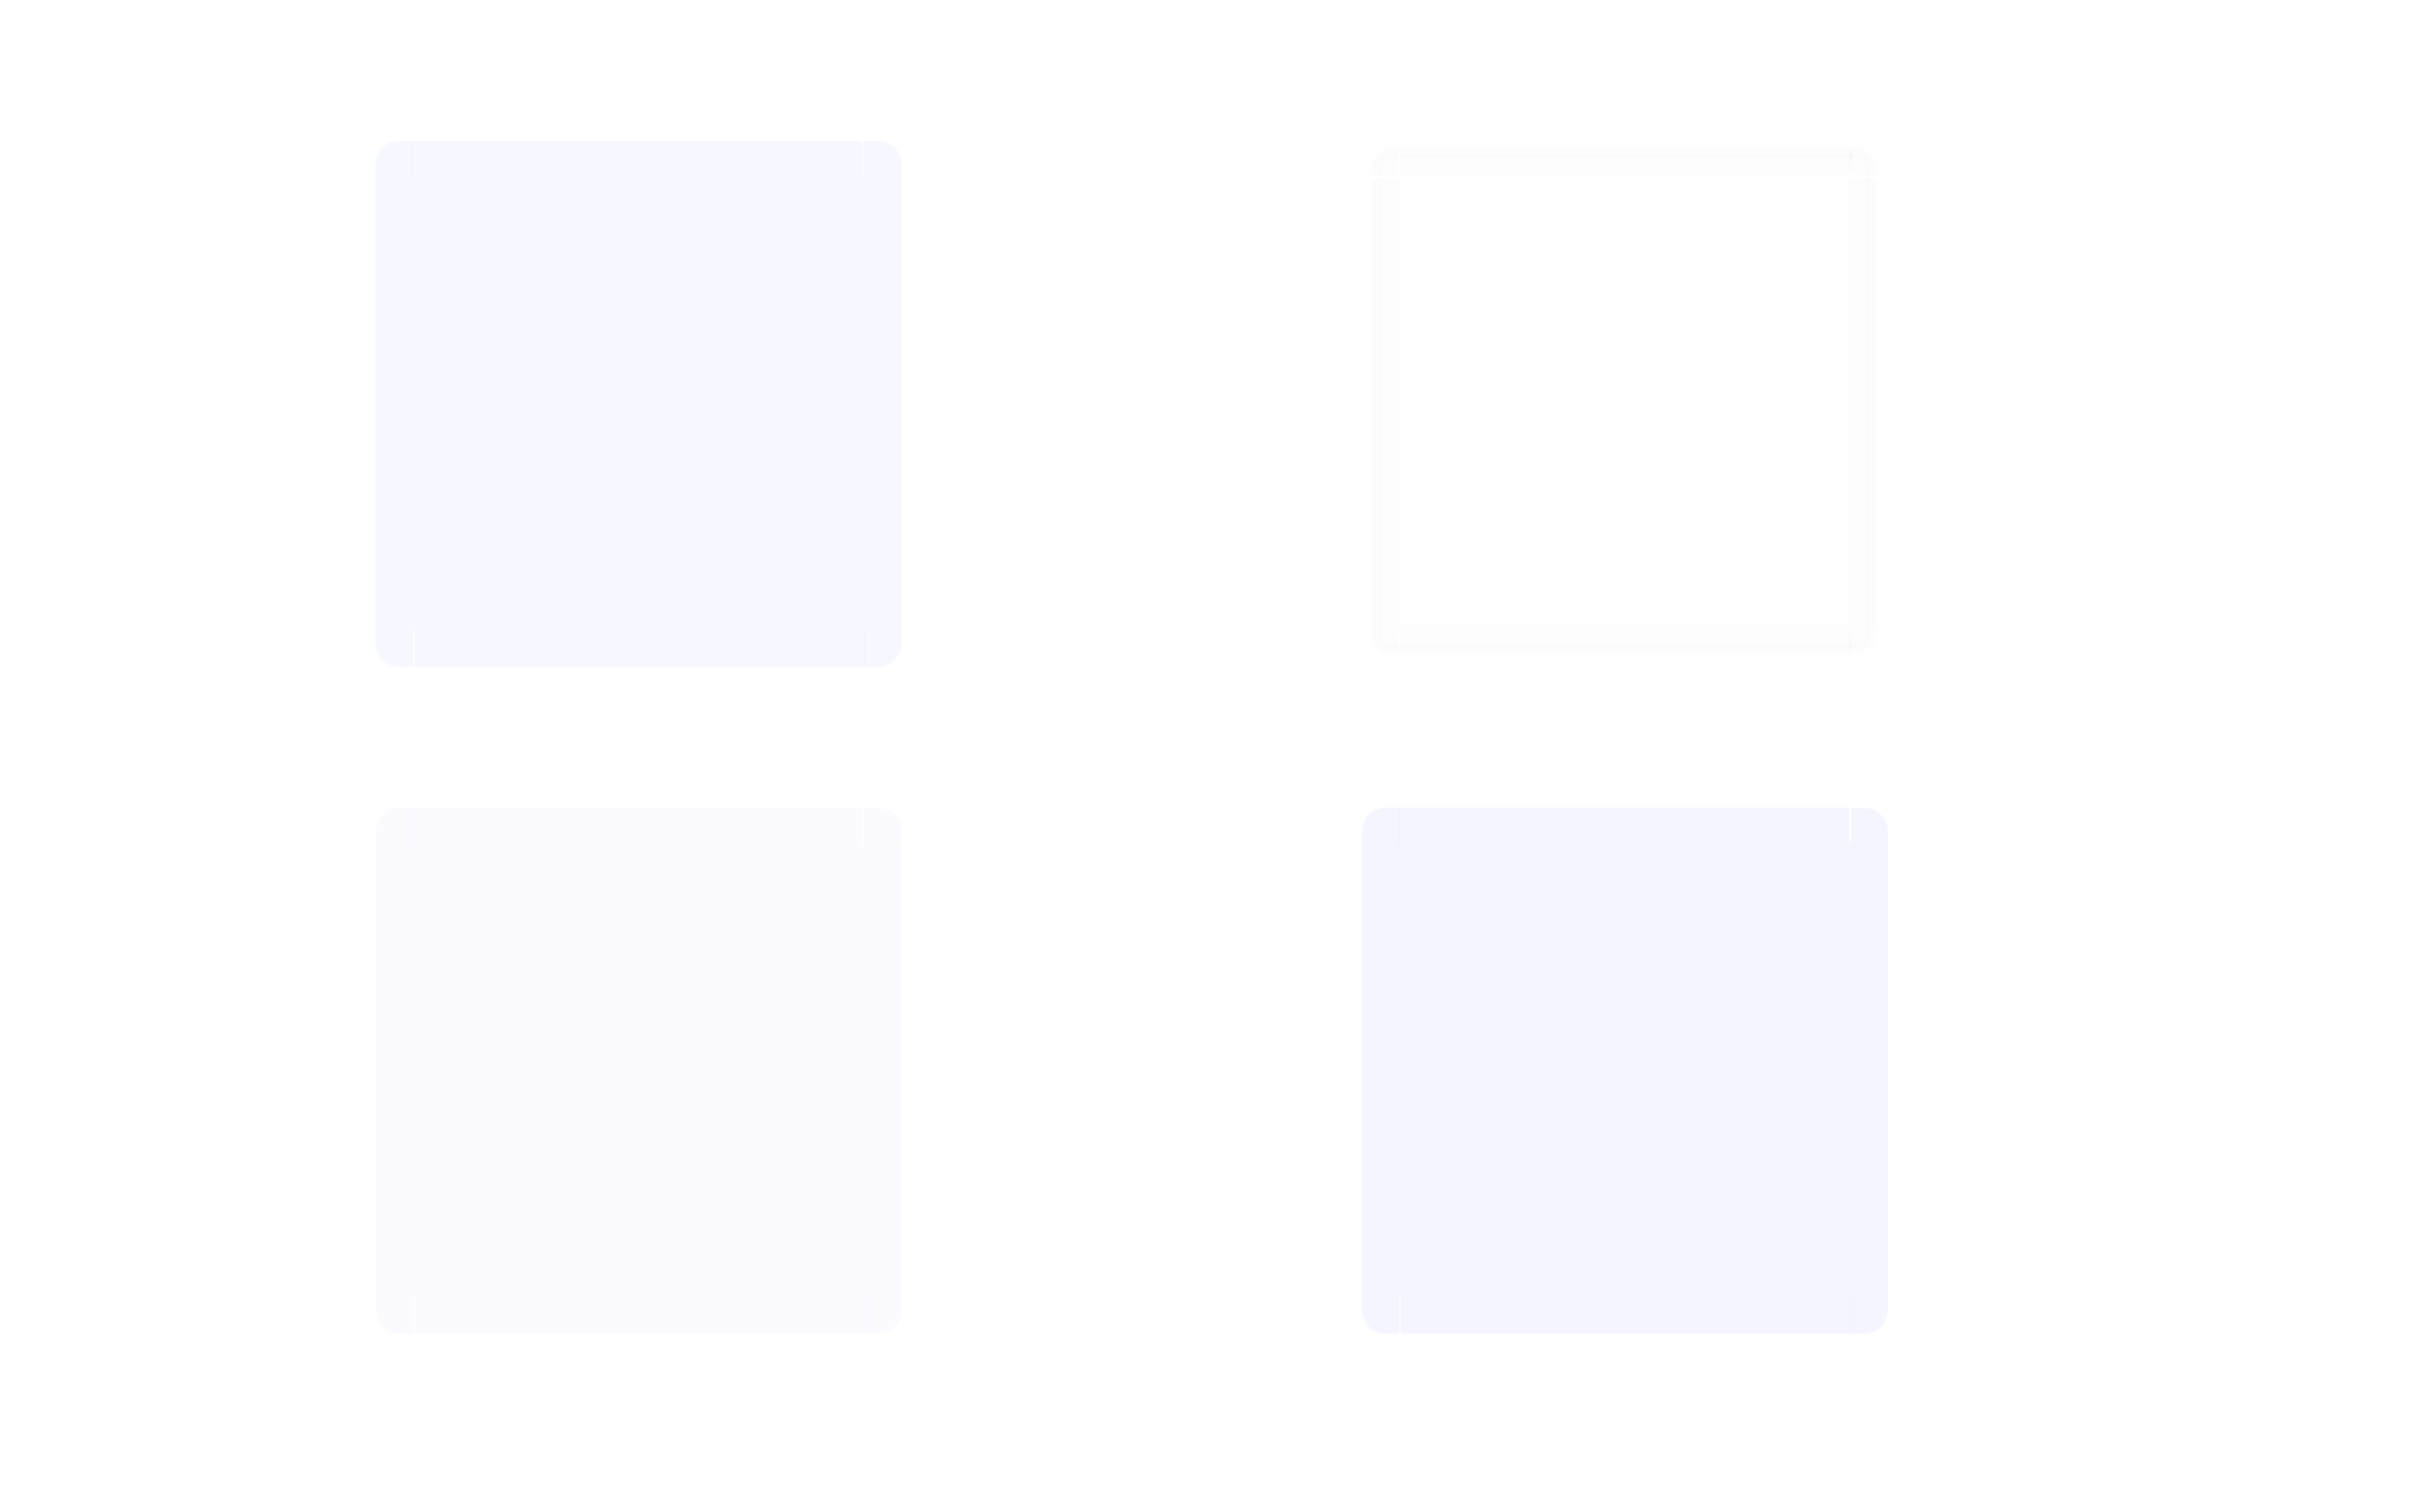 <svg id="svg176" width="257" height="161" version="1.0" xmlns="http://www.w3.org/2000/svg" xmlns:cc="http://creativecommons.org/ns#" xmlns:dc="http://purl.org/dc/elements/1.1/" xmlns:rdf="http://www.w3.org/1999/02/22-rdf-syntax-ns#">
 <defs id="defs3">
  <style id="current-color-scheme" type="text/css">
   .ColorScheme-Text {
      color:#7B7C7E;
      }
      .ColorScheme-Background{
      color:#e4e6e8;
      }
      .ColorScheme-Highlight{
      color:#3DAEE6;
      }
      .ColorScheme-ViewText {
      color:#7B7C7E;
      }
      .ColorScheme-ViewBackground{
      color:#fafafa;
      }
      .ColorScheme-ViewHover {
      color:#3DAEE6;
      }
      .ColorScheme-ViewFocus{
      color:#1E92FF;
      }
      .ColorScheme-ButtonText {
      color:#7B7C7E;
      }
      .ColorScheme-ButtonBackground{
      color:#e4e6e8;
      }
      .ColorScheme-ButtonHover {
      color:#3DAEE6;
      }
      .ColorScheme-ButtonFocus{
      color:#1E92FF;
      }
  </style>
 </defs>
 <rect id="hint-tile-center" x="49.93" y="-90.32" width="40" height="40" fill="#008000" opacity=".875"/>
 <path id="selected-center" class="ColorScheme-Highlight" d="m44 19v48h48v-48z" color="#3daee6" fill="#e3e3ff" opacity=".25"/>
 <g id="selected-left" transform="matrix(1 0 0 3 -146.14 -2470.6)">
  <path id="path7" class="ColorScheme-Highlight" d="m186.14 829.86v16h4v-16z" color="#3daee6" fill="#e3e3ff" opacity=".25"/>
 </g>
 <g id="selected-topleft" transform="translate(-146.14,-810.86)">
  <path id="path10" class="ColorScheme-Highlight" d="m186.14 829.86h4v-4h-1.469c-1.405 0-2.531 1.116-2.531 2.531z" color="#3daee6" fill="#e3e3ff" opacity=".25"/>
 </g>
 <g id="selected-top" transform="matrix(.366 0 0 1 -25.688 -810.83)">
  <path id="path13" class="ColorScheme-Highlight" d="m190.19 825.83v4h131v-4z" color="#3daee6" fill="#e3e3ff" opacity=".25"/>
 </g>
 <g id="selected-topright" transform="translate(-229.14,-810.86)">
  <path id="path16" class="ColorScheme-Highlight" d="m321.14 825.86v4h4v-1.469c0-1.405-1.116-2.531-2.531-2.531z" color="#3daee6" fill="#e3e3ff" opacity=".25"/>
 </g>
 <g id="selected-right" transform="matrix(1 0 0 3 -229.14 -2470.6)">
  <path id="path19" class="ColorScheme-Highlight" d="m325.14 829.86v16h-4v-16z" color="#3daee6" fill="#e3e3ff" opacity=".25"/>
 </g>
 <g id="g73" fill="#333333">
  <path id="normal-center" d="m149 19v48h48v-48z" fill-opacity=".078" opacity=".1"/>
  <g id="normal-bottom" transform="matrix(.367 0 0 .5 79.277 -355.93)" opacity=".1">
   <g id="g20" fill="#333333">
    <path id="path23" d="m190.13 845.86v4l130.98-0.062v-3.938z" fill-opacity=".078" opacity=".823"/>
    <path id="path25" d="m190.14 849.86v1h131v-1z" fill-opacity=".157" opacity=".95"/>
    <path id="path27" d="m190.14 848.86v1h131v-1z" fill-opacity=".157"/>
   </g>
   <rect id="rect29" transform="translate(-342.86,-17.143)" x="547" y="869" width="1" height="2" fill-opacity="0" opacity=".521"/>
  </g>
  <g id="normal-bottomleft" transform="matrix(.571 0 0 .5 40.348 -355.93)" opacity=".1">
   <g id="g27" fill="#333333">
    <path id="path32" d="m188.67 850.86c-1.948 0-3.531-1.588-3.531-3.531v-1.469h1v1.469c0 1.405 1.116 2.531 2.531 2.531h1.469v1z" fill-opacity=".157" opacity=".95"/>
    <path id="path34" d="m190.14 849.86v-4h-4v1.469c0 1.405 1.116 2.531 2.531 2.531z" fill-opacity=".078" opacity=".823"/>
    <path id="path36" d="m188.74 849.86c-1.661 0-2.6-1.199-2.6-2.7v-1.3h1l-0.021 1.294c-0.021 1.281 0.231 1.706 1.621 1.706h1.4v1z" fill-opacity=".157"/>
   </g>
   <rect id="rect38" x="183.14" y="851.86" width="2" height="2" fill-opacity="0" opacity=".521"/>
  </g>
  <g id="normal-left" transform="matrix(.571 0 0 3.001 40.348 -2471.4)" opacity=".1">
   <g id="g34" fill="#333333">
    <path id="path41" d="m186.14 829.86v16h4v-16z" fill-opacity=".078" opacity=".823"/>
    <path id="path43" d="m185.14 829.86v16h1v-16z" fill-opacity=".157" opacity=".95"/>
    <path id="path45" d="m186.14 829.86v16h1v-16z" fill-opacity=".157"/>
   </g>
   <rect id="rect47" x="183.14" y="834.86" width="2" height="3" fill-opacity="0" opacity=".521"/>
  </g>
  <g id="normal-topleft" transform="matrix(.571 0 0 .571 40.348 -455.21)" opacity=".1">
   <g id="g41" fill="#333333">
    <path id="path50" d="m186.14 829.86h4v-4h-1.469c-1.405 0-2.531 1.116-2.531 2.531z" fill-opacity=".078" opacity=".823"/>
    <path id="path52" d="m185.14 828.39c0-1.948 1.588-3.531 3.531-3.531h1.469v1h-1.469c-1.405 0-2.531 1.116-2.531 2.531v1.469h-1z" fill-opacity=".157" opacity=".95"/>
    <path id="path54" d="m186.14 829.86h1v-1c0-1.415 0.595-2 2-2h1v-1h-1.469c-1.405 0-2.531 1.116-2.531 2.531z" fill-opacity=".157"/>
   </g>
   <rect id="rect56" x="183.14" y="822.86" width="2" height="2" fill-opacity="0" opacity=".521"/>
  </g>
  <g id="normal-top" transform="matrix(.367 0 0 .571 79.298 -455.21)" opacity=".1">
   <g id="g48" fill="#333333">
    <path id="path59" d="m190.14 825.86v4h131v-4z" fill-opacity=".078" opacity=".823"/>
    <path id="path61" d="m190.14 824.86v1h131v-1z" fill-opacity=".157" opacity=".95"/>
    <path id="path63" d="m190.14 825.86v1h131v-1z" fill-opacity=".157"/>
   </g>
   <rect id="rect65" x="200.14" y="822.86" width="3" height="2" fill-opacity="0" opacity=".521"/>
  </g>
  <g id="normal-topright" transform="matrix(.571 0 0 .571 13.491 -455.21)" opacity=".1">
   <g id="g55" fill="#333333">
    <path id="path68" d="m321.14 825.86v4h4v-1.469c0-1.405-1.116-2.531-2.531-2.531z" fill-opacity=".078" opacity=".823"/>
    <path id="path70" d="m322.61 824.86c1.948 0 3.531 1.588 3.531 3.531v1.469h-1v-1.469c0-1.405-1.116-2.531-2.531-2.531h-1.469v-1z" fill-opacity=".157" opacity=".95"/>
    <path id="path72" d="m325.14 829.86h-1v-1c0-1.415-0.595-2-2-2h-1v-1h1.469c1.405 0 2.531 1.116 2.531 2.531z" fill-opacity=".157"/>
   </g>
   <rect id="rect74" x="326.14" y="822.86" width="2" height="2" fill-opacity="0" opacity=".521"/>
  </g>
  <g id="normal-right" transform="matrix(.571 0 0 3 13.491 -2470.6)" opacity=".1">
   <g id="g62" fill="#333333">
    <path id="path77" d="m325.14 829.86v16h-4v-16z" fill-opacity=".078" opacity=".823"/>
    <path id="path79" d="m326.14 829.86v16h-1v-16z" fill-opacity=".157" opacity=".95"/>
    <path id="path81" d="m325.14 829.86v16h-1v-16z" fill-opacity=".157"/>
   </g>
   <rect id="rect83" x="326.14" y="832.86" width="2" height="3" fill-opacity="0" opacity=".521"/>
  </g>
  <g id="normal-bottomright" transform="matrix(.571 0 0 .5 13.491 -355.93)" opacity=".1">
   <g id="g69" fill="#333333">
    <path id="path86" d="m325.14 845.86h-4v4h1.469c1.405 0 2.531-1.116 2.531-2.531z" fill-opacity=".078" opacity=".823"/>
    <path id="path88" d="m322.14 849.86c1.597 0 3-0.575 3-3v-1h-1v1c0 0.894-0.317 2-2 2h-1v1z" fill-opacity=".157"/>
    <path id="path90" d="m326.14 847.33c0 1.948-1.588 3.531-3.531 3.531h-1.469v-1h1.469c1.405 0 2.531-1.116 2.531-2.531v-1.469h1z" fill-opacity=".157" opacity=".852"/>
   </g>
   <rect id="rect92" x="326.14" y="851.86" width="2" height="2" fill-opacity="0" opacity=".521"/>
  </g>
 </g>
 <path id="hover-center" class="ColorScheme-Highlight" d="m44 90v48h48v-48z" color="#3daee6" fill="#e3e3ff" opacity=".15"/>
 <g id="g86" fill="#FF578B">
  <g id="hover-left" transform="matrix(1 0 0 3 -146.14 -2399.6)">
   <path id="path96" class="ColorScheme-Highlight" d="m186.14 829.86v16h4v-16z" color="#3daee6" fill="#e3e3ff" opacity=".15"/>
  </g>
  <g id="hover-topleft" transform="translate(-146.14,-739.86)">
   <path id="path101" class="ColorScheme-Highlight" d="m186.14 829.86h4v-4h-1.469c-1.405 0-2.531 1.116-2.531 2.531z" color="#3daee6" fill="#e3e3ff" opacity=".15"/>
  </g>
  <g id="hover-top" transform="matrix(.366 0 0 1 -25.67 -739.86)">
   <path id="path106" class="ColorScheme-Highlight" d="m190.14 825.86v4h131v-4z" color="#3daee6" fill="#e3e3ff" opacity=".15"/>
  </g>
  <g id="hover-topright" transform="translate(-229.14,-739.86)">
   <path id="path111" class="ColorScheme-Highlight" d="m321.14 825.86v4h4v-1.469c0-1.405-1.116-2.531-2.531-2.531z" color="#3daee6" fill="#e3e3ff" opacity=".15"/>
  </g>
  <g id="hover-right" transform="matrix(1 0 0 3 -229.14 -2399.6)">
   <path id="path116" class="ColorScheme-Highlight" d="m325.14 829.86v16h-4v-16z" color="#3daee6" fill="#e3e3ff" opacity=".15"/>
  </g>
 </g>
 <path id="selected+hover-center" class="ColorScheme-Highlight" d="m149 90v48h48v-48z" color="#3daee6" fill="#e3e3ff" opacity=".35"/>
 <g id="selected+hover-left" transform="matrix(1 0 0 3 -41.14 -2399.6)">
  <path id="path124" class="ColorScheme-Highlight" d="m186.14 829.86v16h4v-16z" color="#3daee6" fill="#e3e3ff" opacity=".35"/>
 </g>
 <g id="selected+hover-topleft" transform="translate(-41.14,-739.86)">
  <path id="path127" class="ColorScheme-Highlight" d="m186.14 829.86h4v-4h-1.469c-1.405 0-2.531 1.116-2.531 2.531z" color="#3daee6" fill="#e3e3ff" opacity=".35"/>
 </g>
 <g id="selected+hover-top" transform="matrix(.366 0 0 1 79.33 -739.86)">
  <path id="path130" class="ColorScheme-Highlight" d="m190.14 825.86v4h131v-4z" color="#3daee6" fill="#e3e3ff" opacity=".35"/>
 </g>
 <g id="selected+hover-topright" transform="translate(-124.14,-739.84)">
  <path id="path133" class="ColorScheme-Highlight" d="m321.14 825.86v4h4v-1.469c0-1.405-1.116-2.531-2.531-2.531z" color="#3daee6" fill="#e3e3ff" opacity=".35"/>
 </g>
 <g id="selected+hover-right" transform="matrix(1 0 0 3 -124.14 -2399.6)">
  <path id="path136" class="ColorScheme-Highlight" d="m325.14 829.86v16h-4v-16z" color="#3daee6" fill="#e3e3ff" opacity=".35"/>
 </g>
 <g id="selected-bottomright" transform="rotate(180,141.07,448.43)">
  <path id="path139" class="ColorScheme-Highlight" d="m186.14 829.86h4v-4h-1.469c-1.405 0-2.531 1.116-2.531 2.531z" color="#3daee6" fill="#e3e3ff" opacity=".25"/>
 </g>
 <g id="selected-bottom" transform="matrix(-.366 0 0 -1 161.67 896.86)">
  <path id="path142" class="ColorScheme-Highlight" d="m190.14 825.86v4h131v-4z" color="#3daee6" fill="#e3e3ff" opacity=".25"/>
 </g>
 <g id="selected-bottomleft" transform="rotate(180,182.57,448.43)">
  <path id="path145" class="ColorScheme-Highlight" d="m321.14 825.86v4h4v-1.469c0-1.405-1.116-2.531-2.531-2.531z" color="#3daee6" fill="#e3e3ff" opacity=".25"/>
 </g>
 <g id="g111" fill="#FF578B">
  <g id="hover-bottomright" transform="rotate(180,141.07,483.93)">
   <path id="path148" class="ColorScheme-Highlight" d="m186.14 829.86h4v-4h-1.469c-1.405 0-2.531 1.116-2.531 2.531z" color="#3daee6" fill="#e3e3ff" opacity=".15"/>
  </g>
  <g id="hover-bottom" transform="matrix(-.366 0 0 -1 161.67 967.86)">
   <path id="path153" class="ColorScheme-Highlight" d="m190.14 825.86v4h131v-4z" color="#3daee6" fill="#e3e3ff" opacity=".15"/>
  </g>
  <g id="hover-bottomleft" transform="rotate(180 182.57 483.93)">
   <path id="path158" class="ColorScheme-Highlight" d="m321.14 825.86v4h4v-1.469c0-1.405-1.116-2.531-2.531-2.531z" color="#3daee6" fill="#e3e3ff" opacity=".15"/>
  </g>
 </g>
 <g id="selected+hover-bottomright" transform="rotate(180,193.57,483.93)">
  <path id="path165" class="ColorScheme-Highlight" d="m186.14 829.86h4v-4h-1.469c-1.405 0-2.531 1.116-2.531 2.531z" color="#3daee6" fill="#e3e3ff" opacity=".35"/>
 </g>
 <g id="selected+hover-bottom" transform="matrix(-.366 0 0 -1 266.67 967.86)">
  <path id="path168" class="ColorScheme-Highlight" d="m190.14 825.86v4h131v-4z" color="#3daee6" fill="#e3e3ff" opacity=".35"/>
 </g>
 <g id="selected+hover-bottomleft" transform="rotate(180,235.07,483.93)">
  <path id="path171" class="ColorScheme-Highlight" d="m321.14 825.86v4h4v-1.469c0-1.405-1.116-2.531-2.531-2.531z" color="#3daee6" fill="#e3e3ff" opacity=".35"/>
 </g>
</svg>
